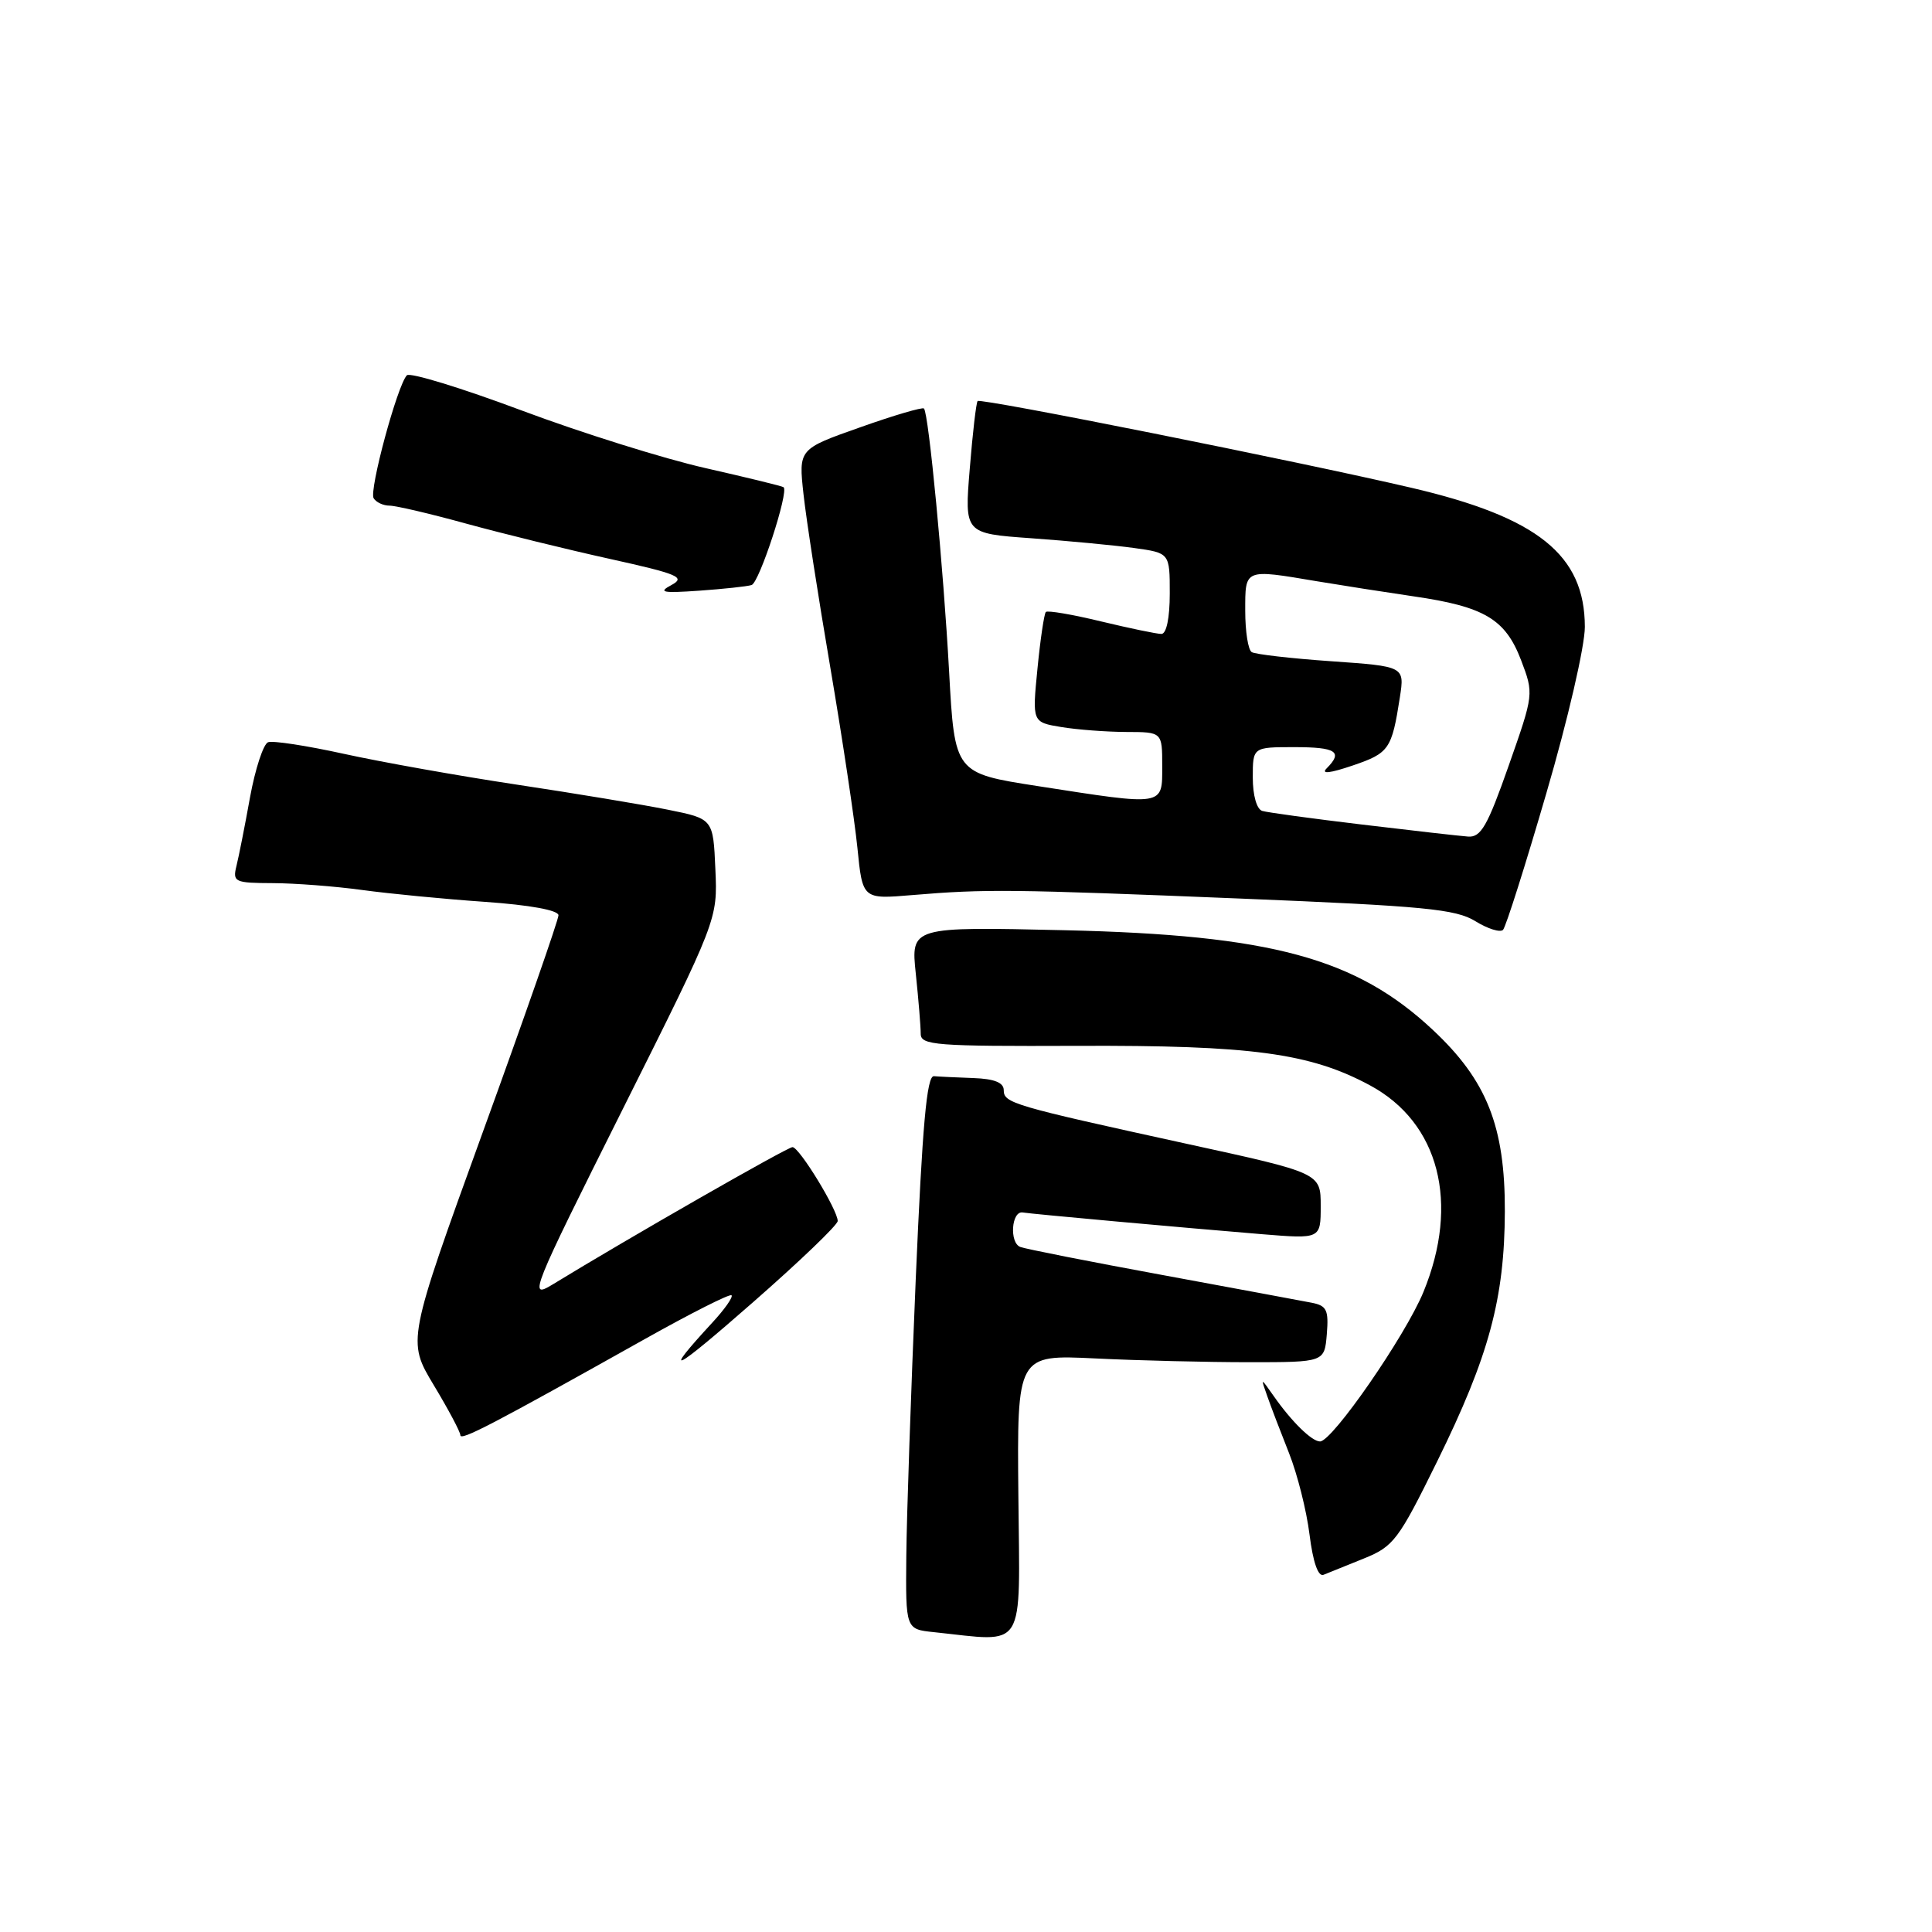 <?xml version="1.0" encoding="UTF-8" standalone="no"?>
<!DOCTYPE svg PUBLIC "-//W3C//DTD SVG 1.1//EN" "http://www.w3.org/Graphics/SVG/1.1/DTD/svg11.dtd" >
<svg xmlns="http://www.w3.org/2000/svg" xmlns:xlink="http://www.w3.org/1999/xlink" version="1.1" viewBox="0 0 256 256">
 <g >
 <path fill="currentColor"
d=" M 134.94 198.25 C 134.76 179.50 134.76 179.50 145.13 180.00 C 150.83 180.28 160.00 180.50 165.50 180.50 C 175.50 180.50 175.50 180.50 175.81 176.78 C 176.07 173.58 175.80 173.01 173.81 172.62 C 172.54 172.37 163.62 170.72 154.00 168.94 C 144.38 167.17 135.91 165.50 135.20 165.23 C 133.72 164.68 134.02 160.41 135.52 160.66 C 136.72 160.86 156.68 162.67 167.25 163.54 C 175.00 164.17 175.00 164.17 175.00 159.80 C 175.00 155.43 175.00 155.43 157.25 151.56 C 134.17 146.51 133.00 146.17 133.00 144.45 C 133.00 143.45 131.76 142.95 129.00 142.85 C 126.80 142.77 124.44 142.66 123.75 142.60 C 122.80 142.52 122.22 149.08 121.34 169.50 C 120.71 184.35 120.14 200.86 120.09 206.19 C 120.00 215.88 120.00 215.88 123.75 216.27 C 136.10 217.56 135.13 219.12 134.94 198.25 Z  M 180.72 206.51 C 184.66 204.92 185.30 204.07 190.43 193.65 C 197.31 179.68 199.36 172.07 199.40 160.50 C 199.43 149.24 197.01 143.16 189.86 136.47 C 179.67 126.93 168.42 123.89 141.10 123.26 C 120.69 122.79 120.69 122.79 121.35 129.04 C 121.71 132.48 122.00 136.05 122.00 136.98 C 122.00 138.50 123.93 138.65 142.75 138.58 C 165.81 138.49 173.60 139.54 181.54 143.82 C 190.70 148.76 193.45 159.42 188.61 171.20 C 186.21 177.02 176.54 191.00 174.91 191.00 C 173.82 191.00 171.14 188.37 168.77 184.98 C 167.03 182.50 167.03 182.50 167.92 185.00 C 168.40 186.38 169.70 189.77 170.80 192.54 C 171.90 195.31 173.13 200.17 173.52 203.35 C 173.98 207.00 174.66 208.95 175.37 208.67 C 175.99 208.42 178.40 207.45 180.72 206.51 Z  M 85.50 177.40 C 91.55 174.01 96.69 171.41 96.93 171.63 C 97.17 171.85 96.02 173.49 94.38 175.26 C 87.54 182.68 89.14 181.88 99.75 172.58 C 105.94 167.16 111.00 162.31 111.00 161.79 C 111.00 160.33 105.91 152.00 105.01 152.00 C 104.33 152.00 83.26 164.06 73.19 170.22 C 70.00 172.16 70.37 171.24 82.48 147.04 C 95.09 121.84 95.09 121.84 94.79 115.17 C 94.50 108.50 94.50 108.50 88.50 107.29 C 85.20 106.62 76.20 105.13 68.50 103.97 C 60.80 102.81 50.48 100.97 45.58 99.89 C 40.67 98.81 36.14 98.11 35.52 98.35 C 34.90 98.59 33.82 101.87 33.13 105.64 C 32.45 109.42 31.64 113.51 31.33 114.75 C 30.81 116.87 31.09 117.00 36.14 117.02 C 39.09 117.03 44.42 117.44 48.00 117.93 C 51.58 118.42 58.89 119.13 64.25 119.50 C 70.23 119.92 74.00 120.61 74.00 121.28 C 74.00 121.88 69.49 134.82 63.97 150.02 C 53.95 177.67 53.95 177.67 57.47 183.53 C 59.41 186.75 61.00 189.74 61.00 190.17 C 61.00 190.97 65.24 188.76 85.50 177.40 Z  M 204.91 105.07 C 207.76 95.33 210.00 85.62 210.00 83.07 C 209.99 73.53 203.76 68.53 186.96 64.62 C 171.92 61.11 129.94 52.72 129.54 53.14 C 129.35 53.34 128.88 57.37 128.50 62.09 C 127.79 70.69 127.79 70.69 136.64 71.32 C 141.52 71.67 147.64 72.25 150.25 72.61 C 155.00 73.27 155.00 73.27 155.00 78.64 C 155.00 81.89 154.56 84.00 153.89 84.00 C 153.28 84.00 149.68 83.25 145.89 82.34 C 142.10 81.42 138.81 80.86 138.58 81.09 C 138.36 81.31 137.85 84.70 137.47 88.60 C 136.77 95.70 136.77 95.70 140.64 96.34 C 142.76 96.69 146.64 96.98 149.25 96.99 C 154.00 97.00 154.00 97.00 154.00 101.50 C 154.00 106.86 154.41 106.79 137.50 104.16 C 126.50 102.45 126.50 102.45 125.76 88.97 C 125.01 75.25 123.06 54.80 122.43 54.13 C 122.24 53.92 118.42 55.04 113.95 56.63 C 105.81 59.50 105.81 59.50 106.47 65.50 C 106.83 68.80 108.43 79.15 110.03 88.50 C 111.62 97.85 113.23 108.57 113.61 112.33 C 114.29 119.16 114.29 119.16 120.90 118.60 C 130.62 117.79 133.82 117.82 164.50 119.07 C 188.71 120.06 192.90 120.46 195.49 122.06 C 197.14 123.08 198.79 123.59 199.16 123.21 C 199.53 122.82 202.12 114.66 204.91 105.07 Z  M 99.59 77.52 C 100.61 77.21 104.55 65.14 103.83 64.56 C 103.65 64.41 99.00 63.28 93.50 62.03 C 88.00 60.79 77.00 57.34 69.07 54.37 C 61.13 51.40 54.31 49.31 53.91 49.73 C 52.64 51.08 48.88 65.00 49.51 66.02 C 49.84 66.56 50.79 67.00 51.61 67.00 C 52.44 67.00 57.02 68.07 61.80 69.39 C 66.59 70.70 75.15 72.81 80.82 74.06 C 89.90 76.07 90.88 76.49 88.97 77.52 C 87.15 78.49 87.76 78.61 92.65 78.27 C 95.87 78.04 98.99 77.71 99.59 77.52 Z  M 180.50 109.26 C 173.90 108.47 167.94 107.66 167.25 107.45 C 166.52 107.22 166.00 105.39 166.00 103.03 C 166.00 99.00 166.00 99.00 171.50 99.00 C 177.06 99.00 177.99 99.61 175.79 101.81 C 175.00 102.60 176.22 102.46 179.25 101.43 C 184.07 99.79 184.42 99.28 185.49 92.40 C 186.12 88.30 186.12 88.30 176.42 87.62 C 171.08 87.25 166.33 86.70 165.86 86.41 C 165.38 86.12 165.00 83.66 165.00 80.94 C 165.00 75.32 164.82 75.39 174.50 77.02 C 177.80 77.57 183.56 78.47 187.31 79.02 C 196.69 80.38 199.46 82.03 201.54 87.45 C 203.25 91.95 203.25 91.95 199.90 101.48 C 197.10 109.45 196.23 110.98 194.53 110.85 C 193.41 110.77 187.10 110.05 180.50 109.26 Z "/>
</g>
</svg>